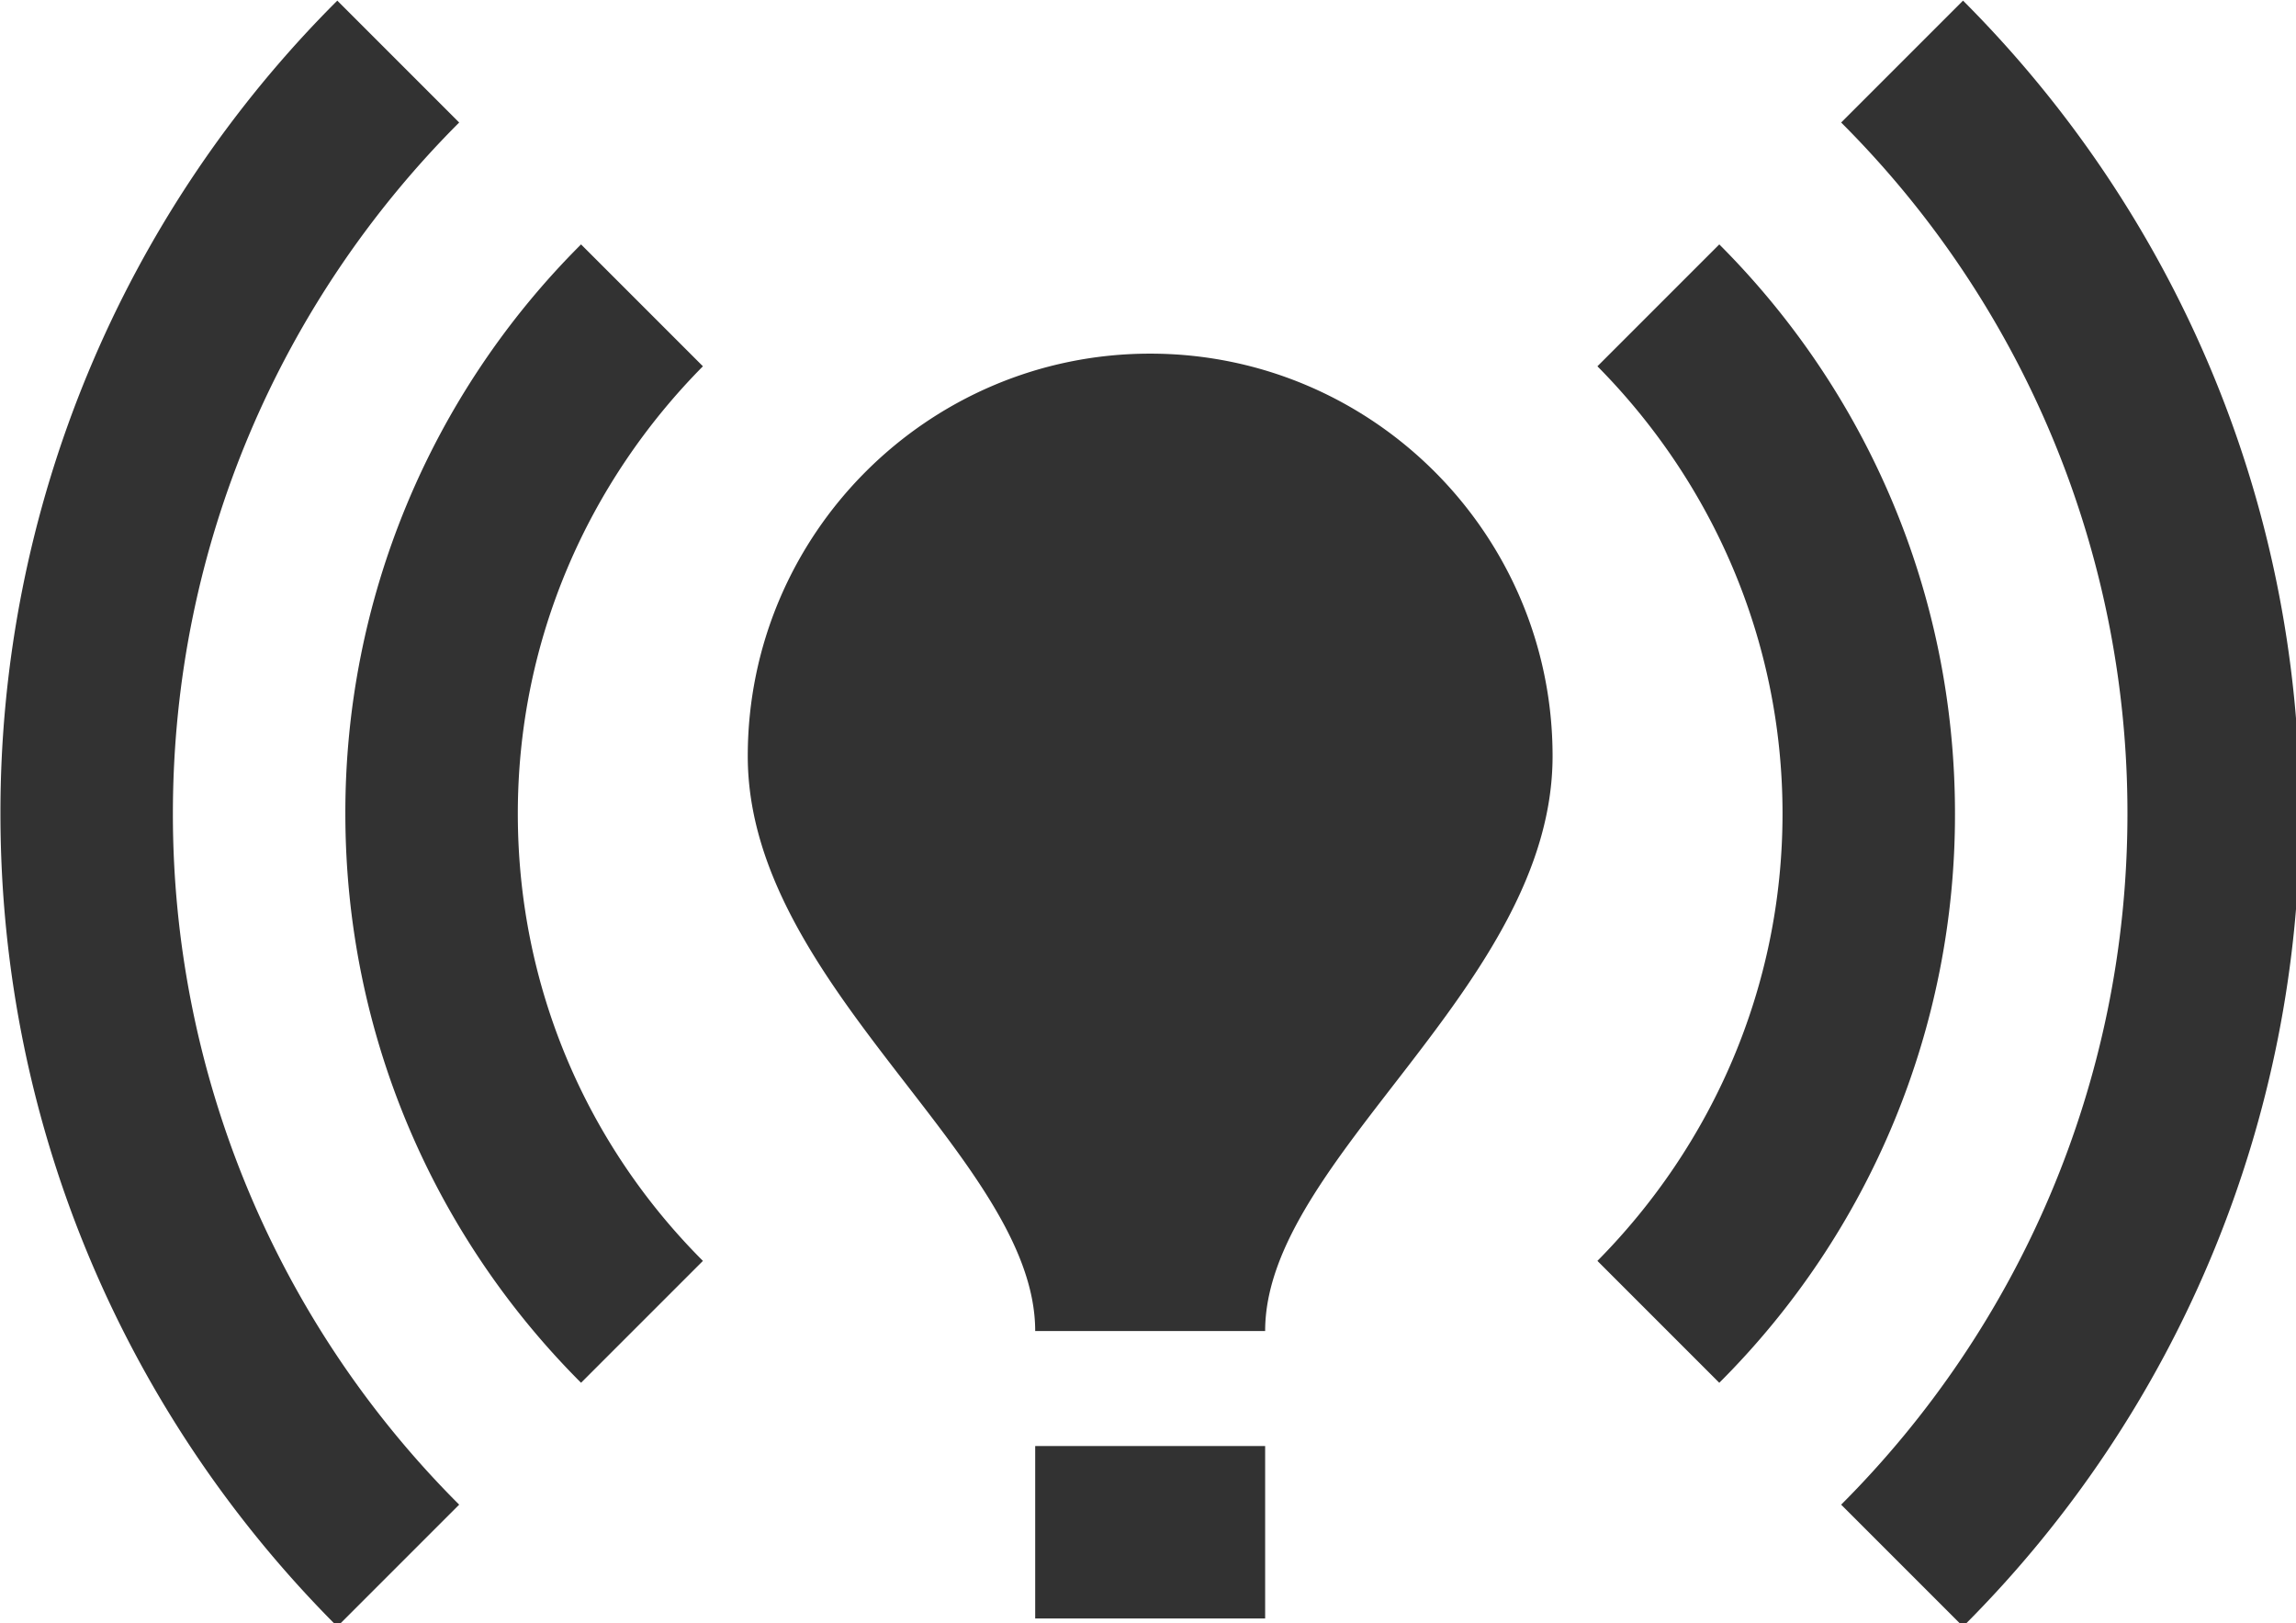 <?xml version="1.0" encoding="UTF-8" standalone="no"?>
<!-- Created with Inkscape (http://www.inkscape.org/) -->

<svg
   id="svg1100"
   version="1.1"
   viewBox="0 0 5.292 3.741"
   height="3.741mm"
   width="5.292mm"
   xmlns="http://www.w3.org/2000/svg"
   xmlns:svg="http://www.w3.org/2000/svg">
  <defs
     id="defs1097" />
  <g
     id="New_Layer_1652806942.9280643"
     style="display:inline"
     transform="translate(-83.079,-37.567)">
    <path
       fill="#323232"
       d="m 15.5,11.5 c 0,2 -2.5,3.5 -2.5,5 H 11 C 11,15 8.5,13.5 8.5,11.5 8.5,9.57 10.07,8 12,8 c 1.93,0 3.5,1.57 3.5,3.5 z m -2.5,6 H 11 V 19 h 2 z M 22,12 C 22,9.24 20.88,6.74 19.07,4.93 L 18.01,5.99 A 8.481,8.481 0 0 1 20.5,12 c 0,2.34 -0.95,4.47 -2.49,6.01 l 1.06,1.06 A 9.969,9.969 0 0 0 22,12 Z M 3.5,12 C 3.5,9.66 4.45,7.53 5.99,5.99 L 4.93,4.93 A 9.969,9.969 0 0 0 2,12 c 0,2.76 1.12,5.26 2.93,7.07 L 5.99,18.01 A 8.481,8.481 0 0 1 3.5,12 Z m 14,0 c 0,1.52 -0.62,2.89 -1.61,3.89 l 1.06,1.06 A 6.976,6.976 0 0 0 19,12 C 19,10.07 18.22,8.32 16.95,7.05 l -1.06,1.06 c 0.99,1 1.61,2.37 1.61,3.89 z M 7.05,16.95 8.11,15.89 C 7.11,14.89 6.5,13.52 6.5,12 6.5,10.48 7.12,9.11 8.11,8.11 L 7.05,7.05 A 6.976,6.976 0 0 0 5,12 c 0,1.93 0.78,3.68 2.05,4.95 z"
       id="path3188"
       transform="matrix(0.265,0,0,0.265,82.55,36.262)" />
  </g>
</svg>
